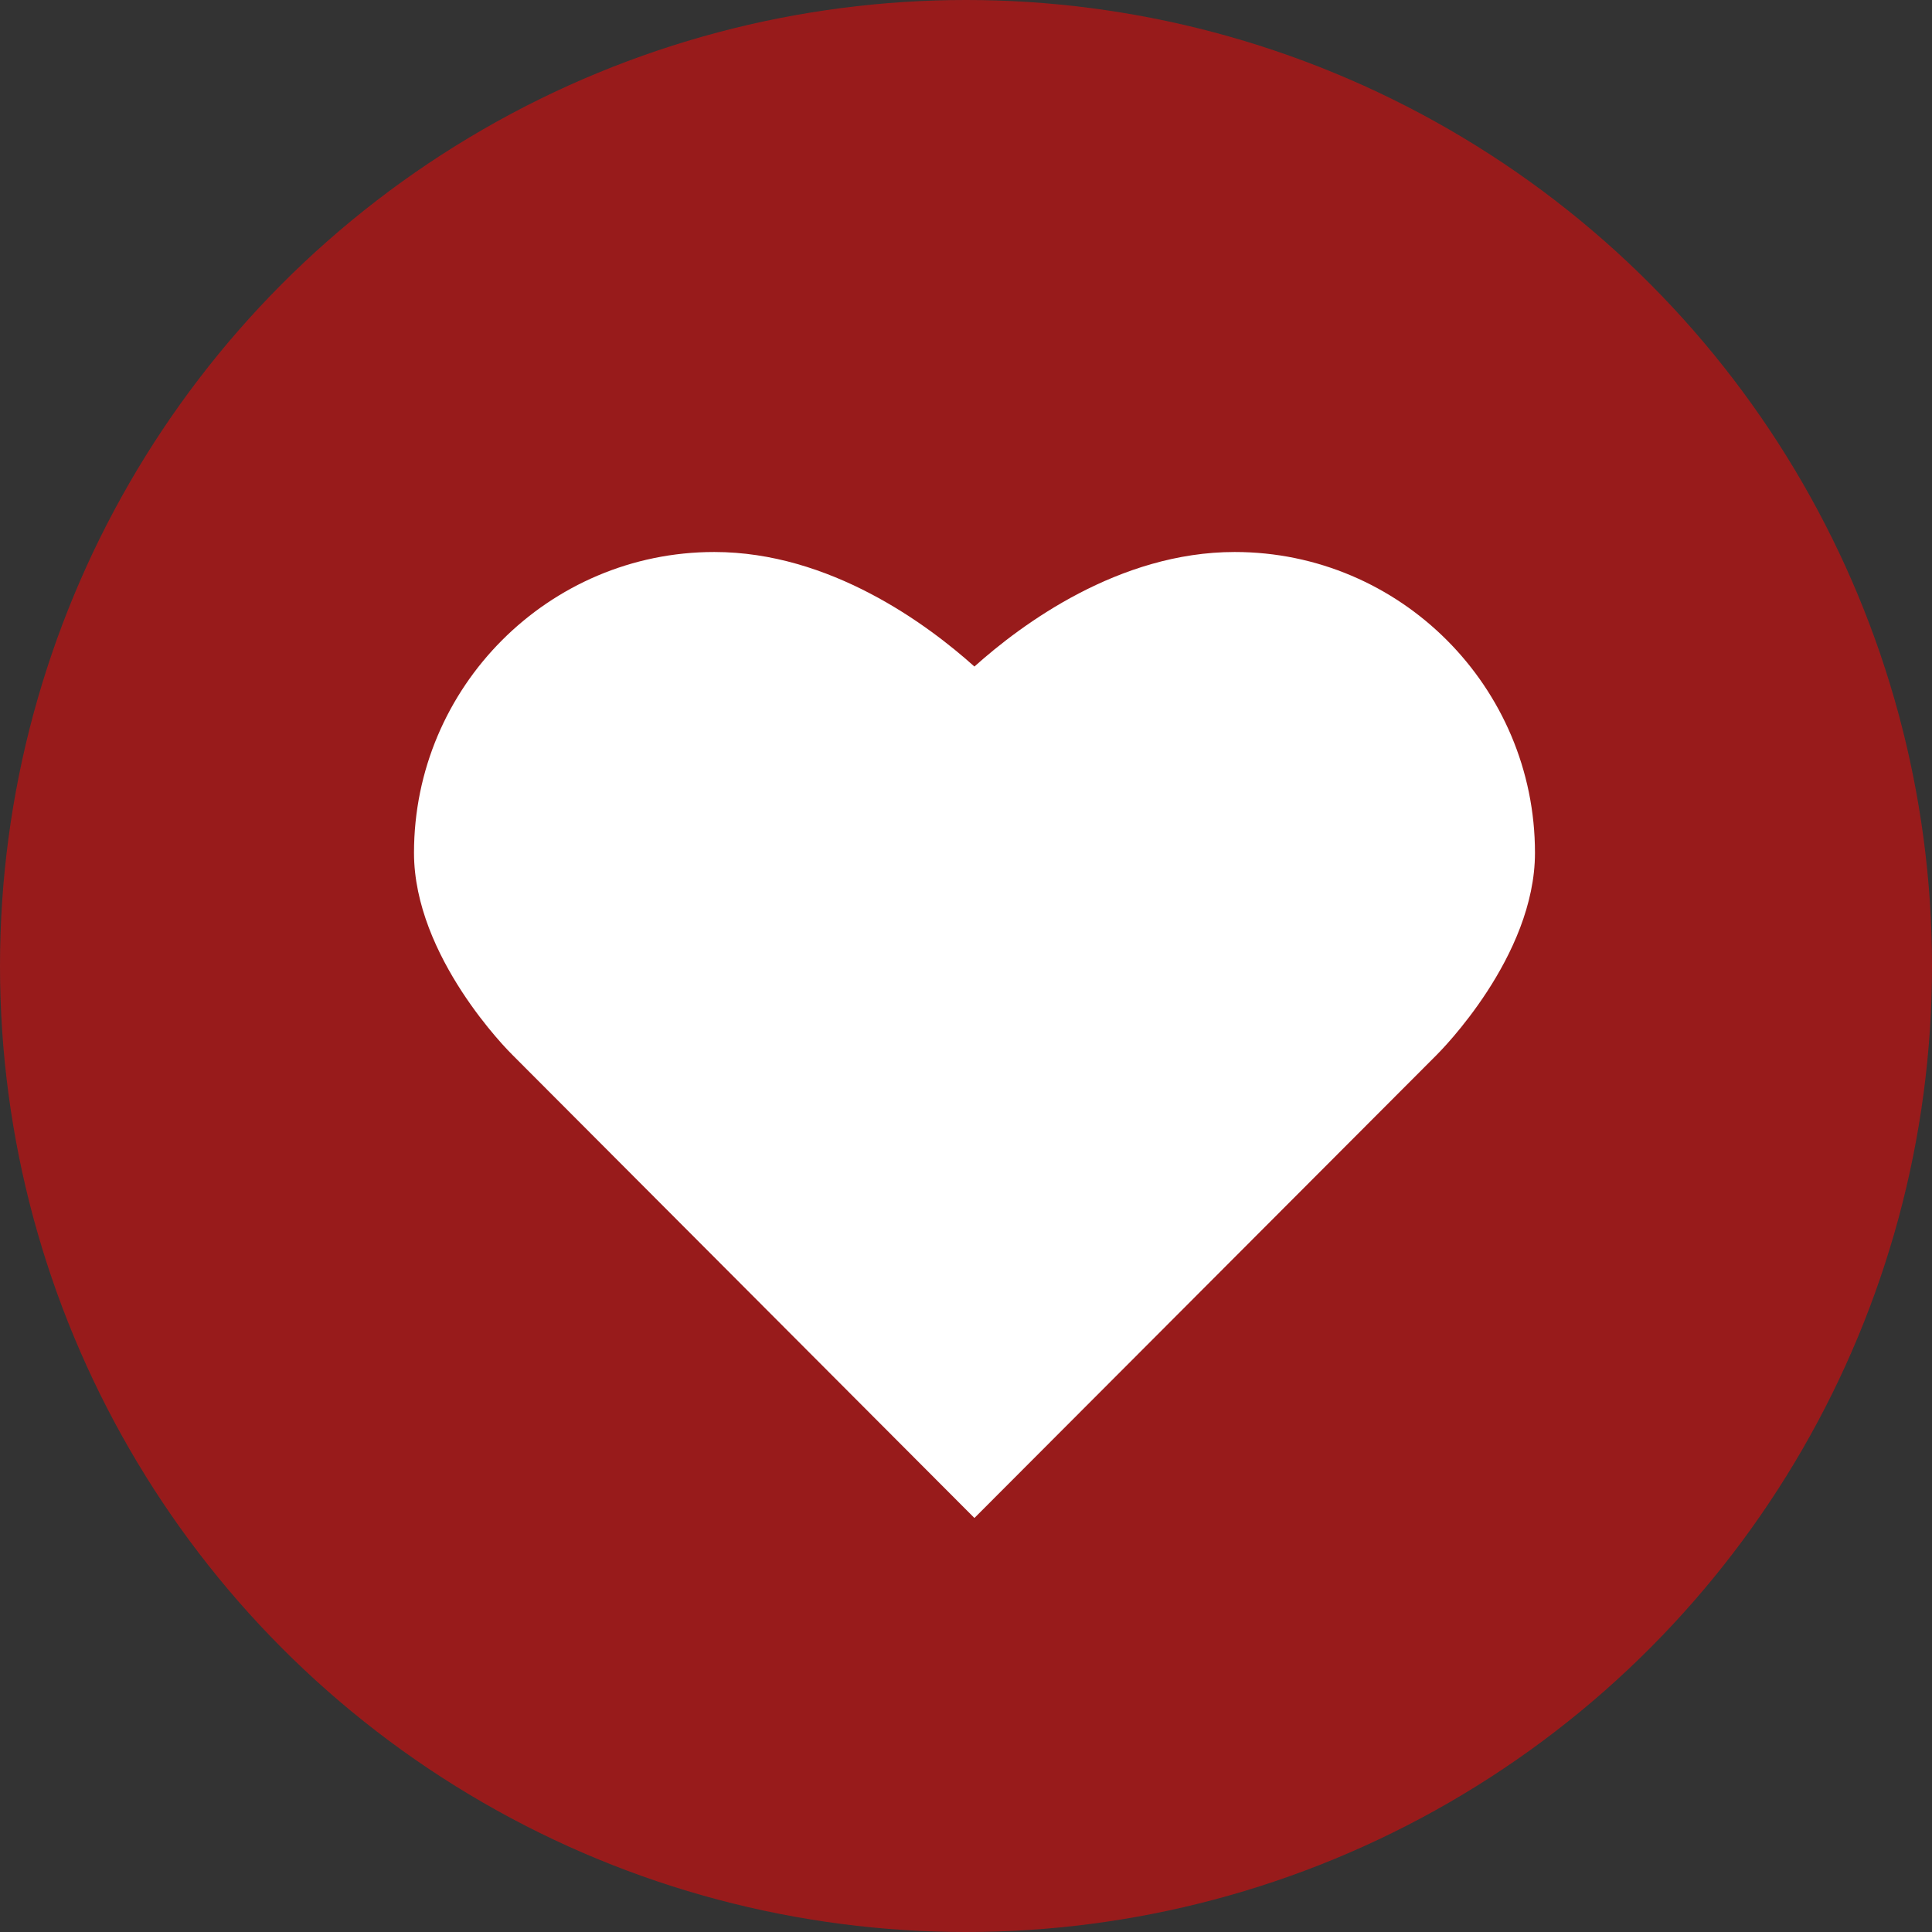 <svg width="14" height="14" viewBox="0 0 14 14" fill="none" xmlns="http://www.w3.org/2000/svg">
    <rect x="0" y="0" width="14" height="14" fill="#333333" stroke="none"/>
    <circle opacity="0.6" cx="7" cy="7" r="7" fill="#DC0D0D"/>
    <path d="M8.947 4C8.108 4 7.401 4.525 7.061 4.83C6.721 4.525 6.014 4 5.176 4C3.976 4 3 4.978 3 6.18C3 6.933 3.686 7.618 3.714 7.645L7.061 11L10.408 7.647C10.437 7.618 11.123 6.933 11.123 6.18C11.123 4.978 10.147 4 8.947 4Z"
          fill="#ffffff"/>
</svg>

